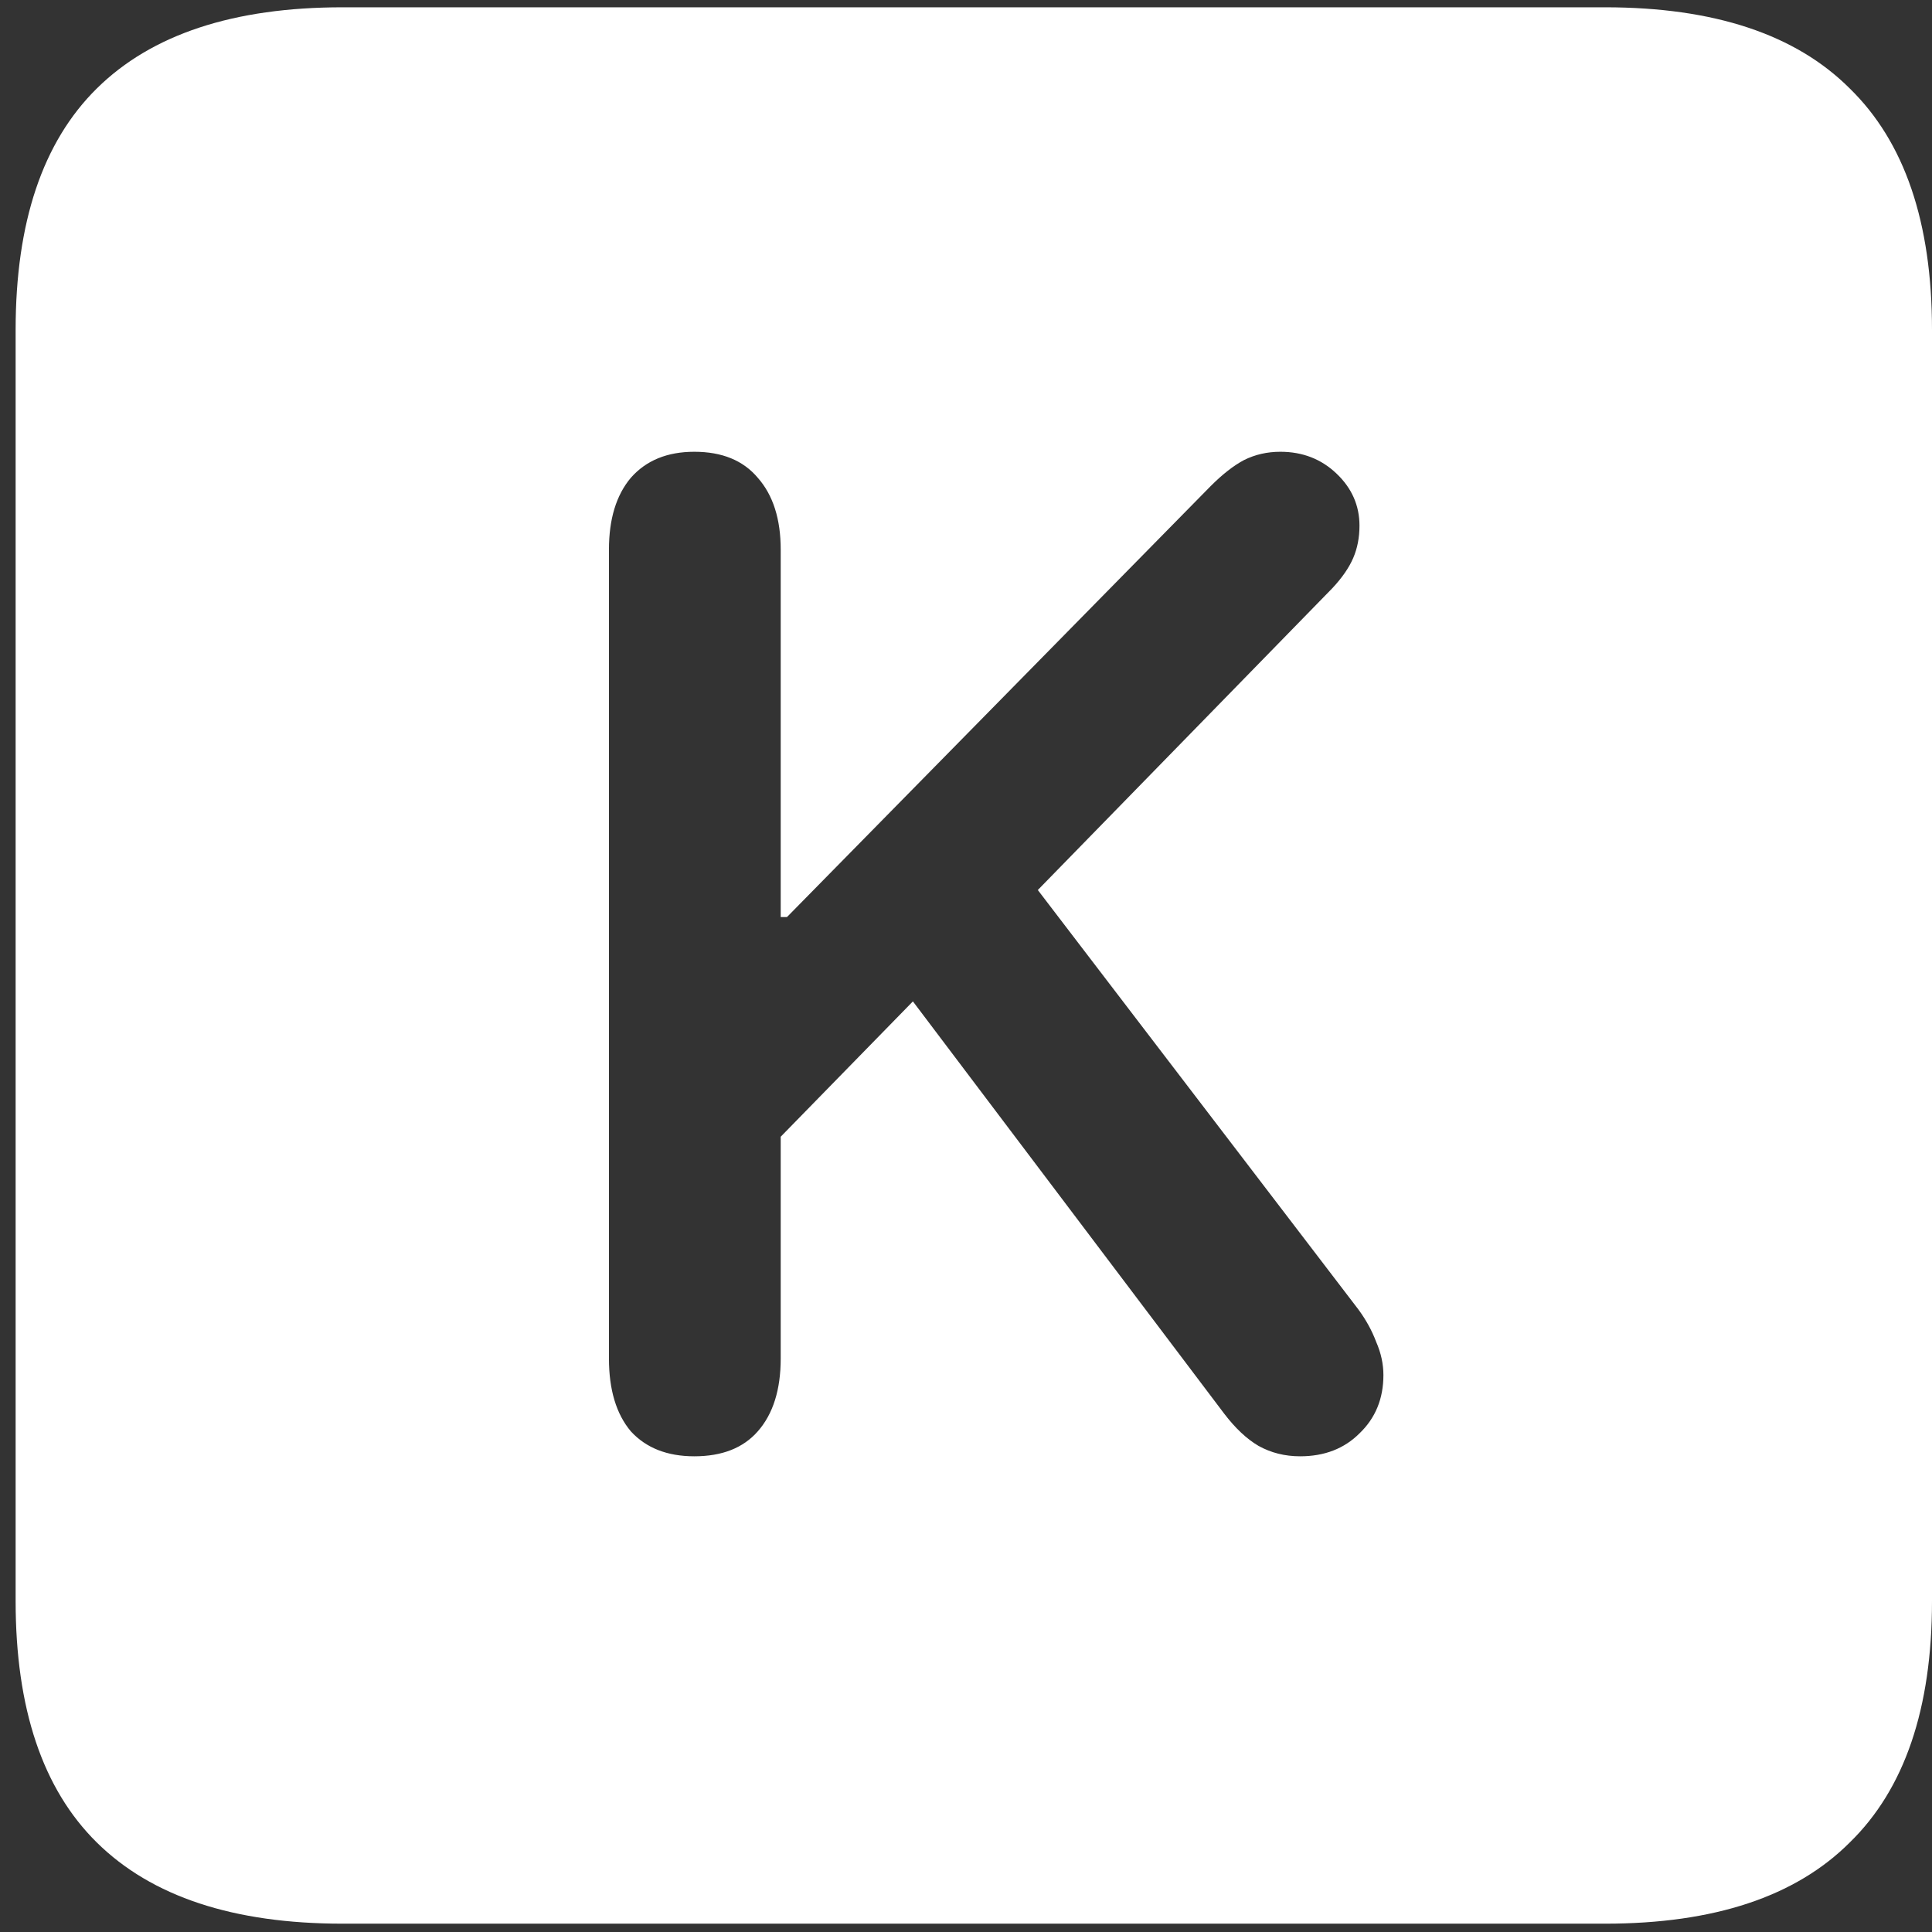 <svg width="116" height="116" viewBox="0 0 116 116" fill="none" xmlns="http://www.w3.org/2000/svg">
<rect x="0" y="0" width="116" height="116" fill="#333333" stroke="none"/>
<path d="M20.562 115.5H96.375C102.917 115.5 107.812 113.875 111.062 110.625C114.354 107.417 116 102.583 116 96.125V19.812C116 13.354 114.354 8.521 111.062 5.312C107.812 2.062 102.917 0.438 96.375 0.438H20.562C14.021 0.438 9.104 2.062 5.812 5.312C2.562 8.521 0.938 13.354 0.938 19.812V96.125C0.938 102.583 2.562 107.417 5.812 110.625C9.104 113.875 14.021 115.5 20.562 115.5ZM41.688 87.438C40.062 87.438 38.792 86.938 37.875 85.938C37 84.896 36.562 83.438 36.562 81.562V33C36.562 31.167 37 29.729 37.875 28.688C38.792 27.646 40.062 27.125 41.688 27.125C43.354 27.125 44.625 27.646 45.5 28.688C46.417 29.729 46.875 31.167 46.875 33V55.062H47.25L72.688 29.188C73.396 28.479 74.062 27.958 74.688 27.625C75.354 27.292 76.083 27.125 76.875 27.125C78.208 27.125 79.333 27.562 80.25 28.438C81.167 29.312 81.625 30.354 81.625 31.562C81.625 32.271 81.5 32.917 81.25 33.5C81 34.083 80.583 34.688 80 35.312L62.312 53.438L81.562 78.625C82.021 79.25 82.375 79.896 82.625 80.562C82.917 81.229 83.062 81.896 83.062 82.562C83.062 83.979 82.583 85.146 81.625 86.062C80.708 86.979 79.521 87.438 78.062 87.438C77.146 87.438 76.312 87.229 75.562 86.812C74.854 86.396 74.167 85.75 73.5 84.875L54.812 60.125L46.875 68.25V81.562C46.875 83.438 46.417 84.896 45.5 85.938C44.625 86.938 43.354 87.438 41.688 87.438Z" fill="white"/>
</svg>
